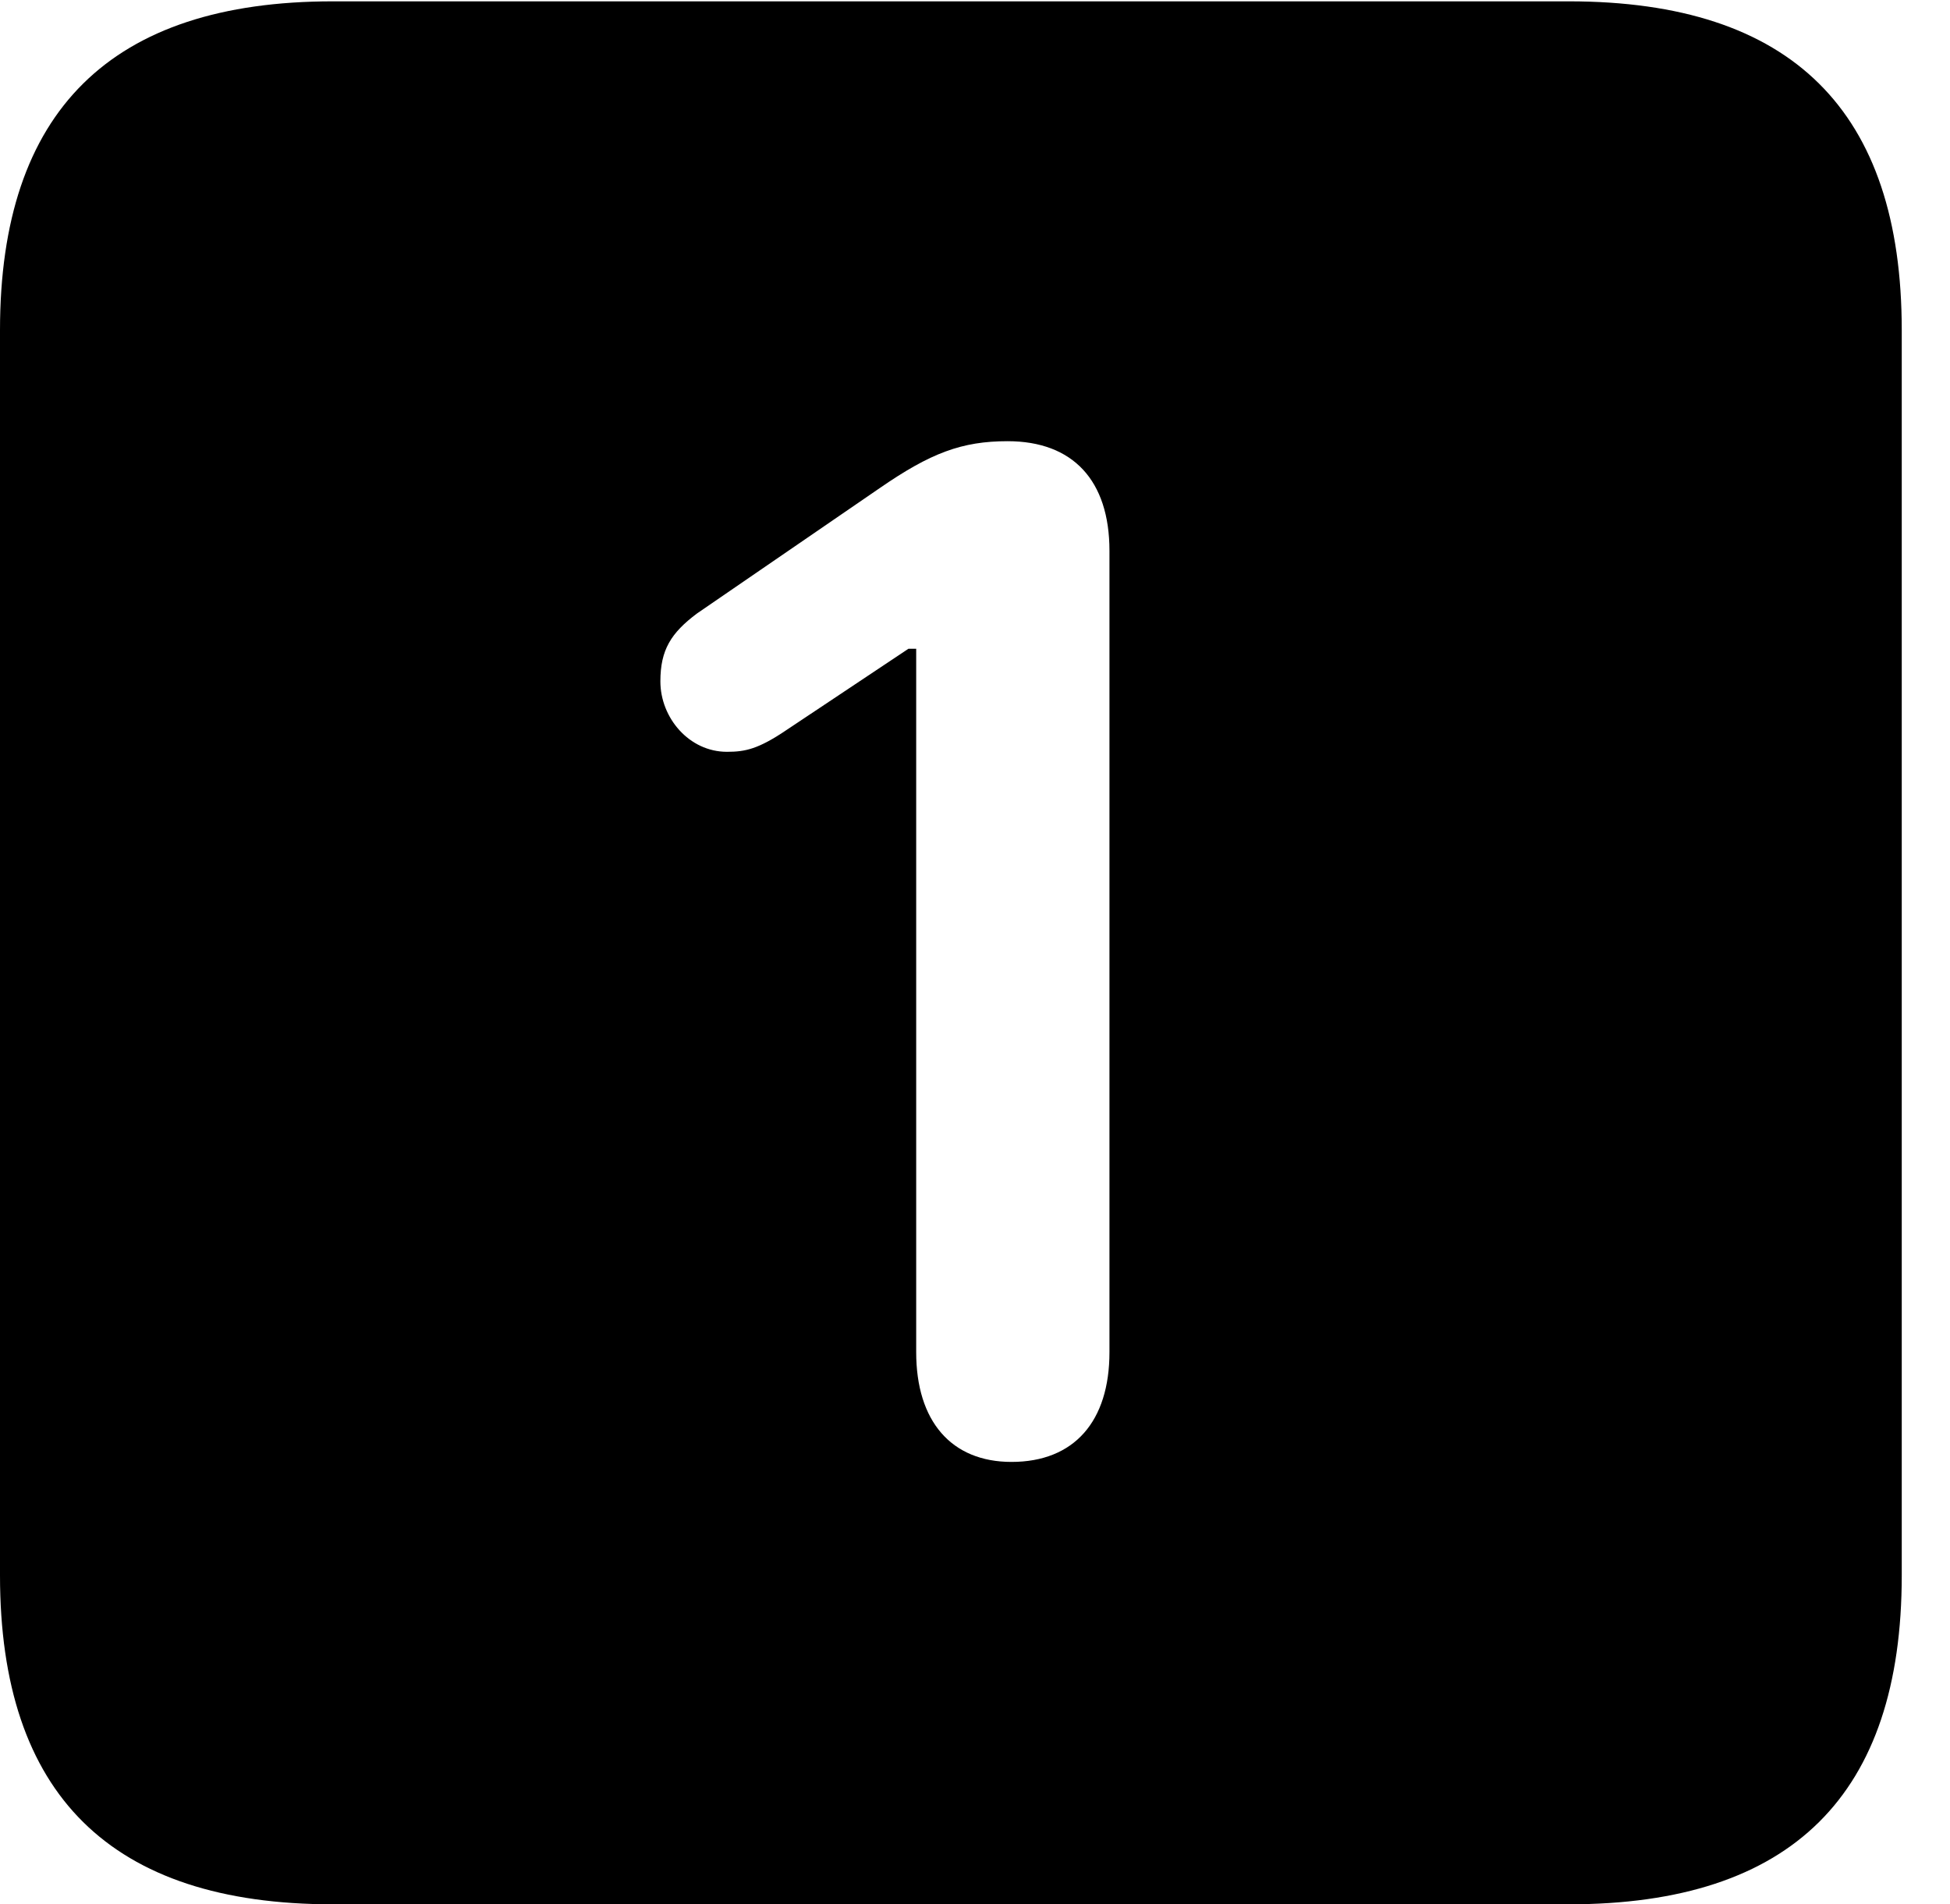 <svg version="1.1" xmlns="http://www.w3.org/2000/svg" xmlns:xlink="http://www.w3.org/1999/xlink" width="14.59" height="14.248" viewBox="0 0 14.59 14.248">
 <g>
  <rect height="14.248" opacity="0" width="14.59" x="0" y="0"/>
  <path d="M14.229 2.471L14.229 11.787C14.229 13.428 13.408 14.248 11.738 14.248L2.49 14.248C0.83 14.248 0 13.428 0 11.787L0 2.471C0 0.83 0.83 0.01 2.49 0.01L11.738 0.01C13.408 0.01 14.229 0.83 14.229 2.471ZM6.582 3.652L5.215 4.59C5.02 4.736 4.941 4.863 4.941 5.098C4.941 5.371 5.156 5.625 5.439 5.625C5.576 5.625 5.674 5.605 5.889 5.459L6.797 4.854L6.855 4.854L6.855 10.117C6.855 10.635 7.119 10.938 7.568 10.938C8.037 10.938 8.301 10.635 8.301 10.117L8.301 4.121C8.301 3.594 8.027 3.301 7.539 3.301C7.197 3.301 6.963 3.389 6.582 3.652Z" fill="currentColor"/>
 </g>
</svg>
